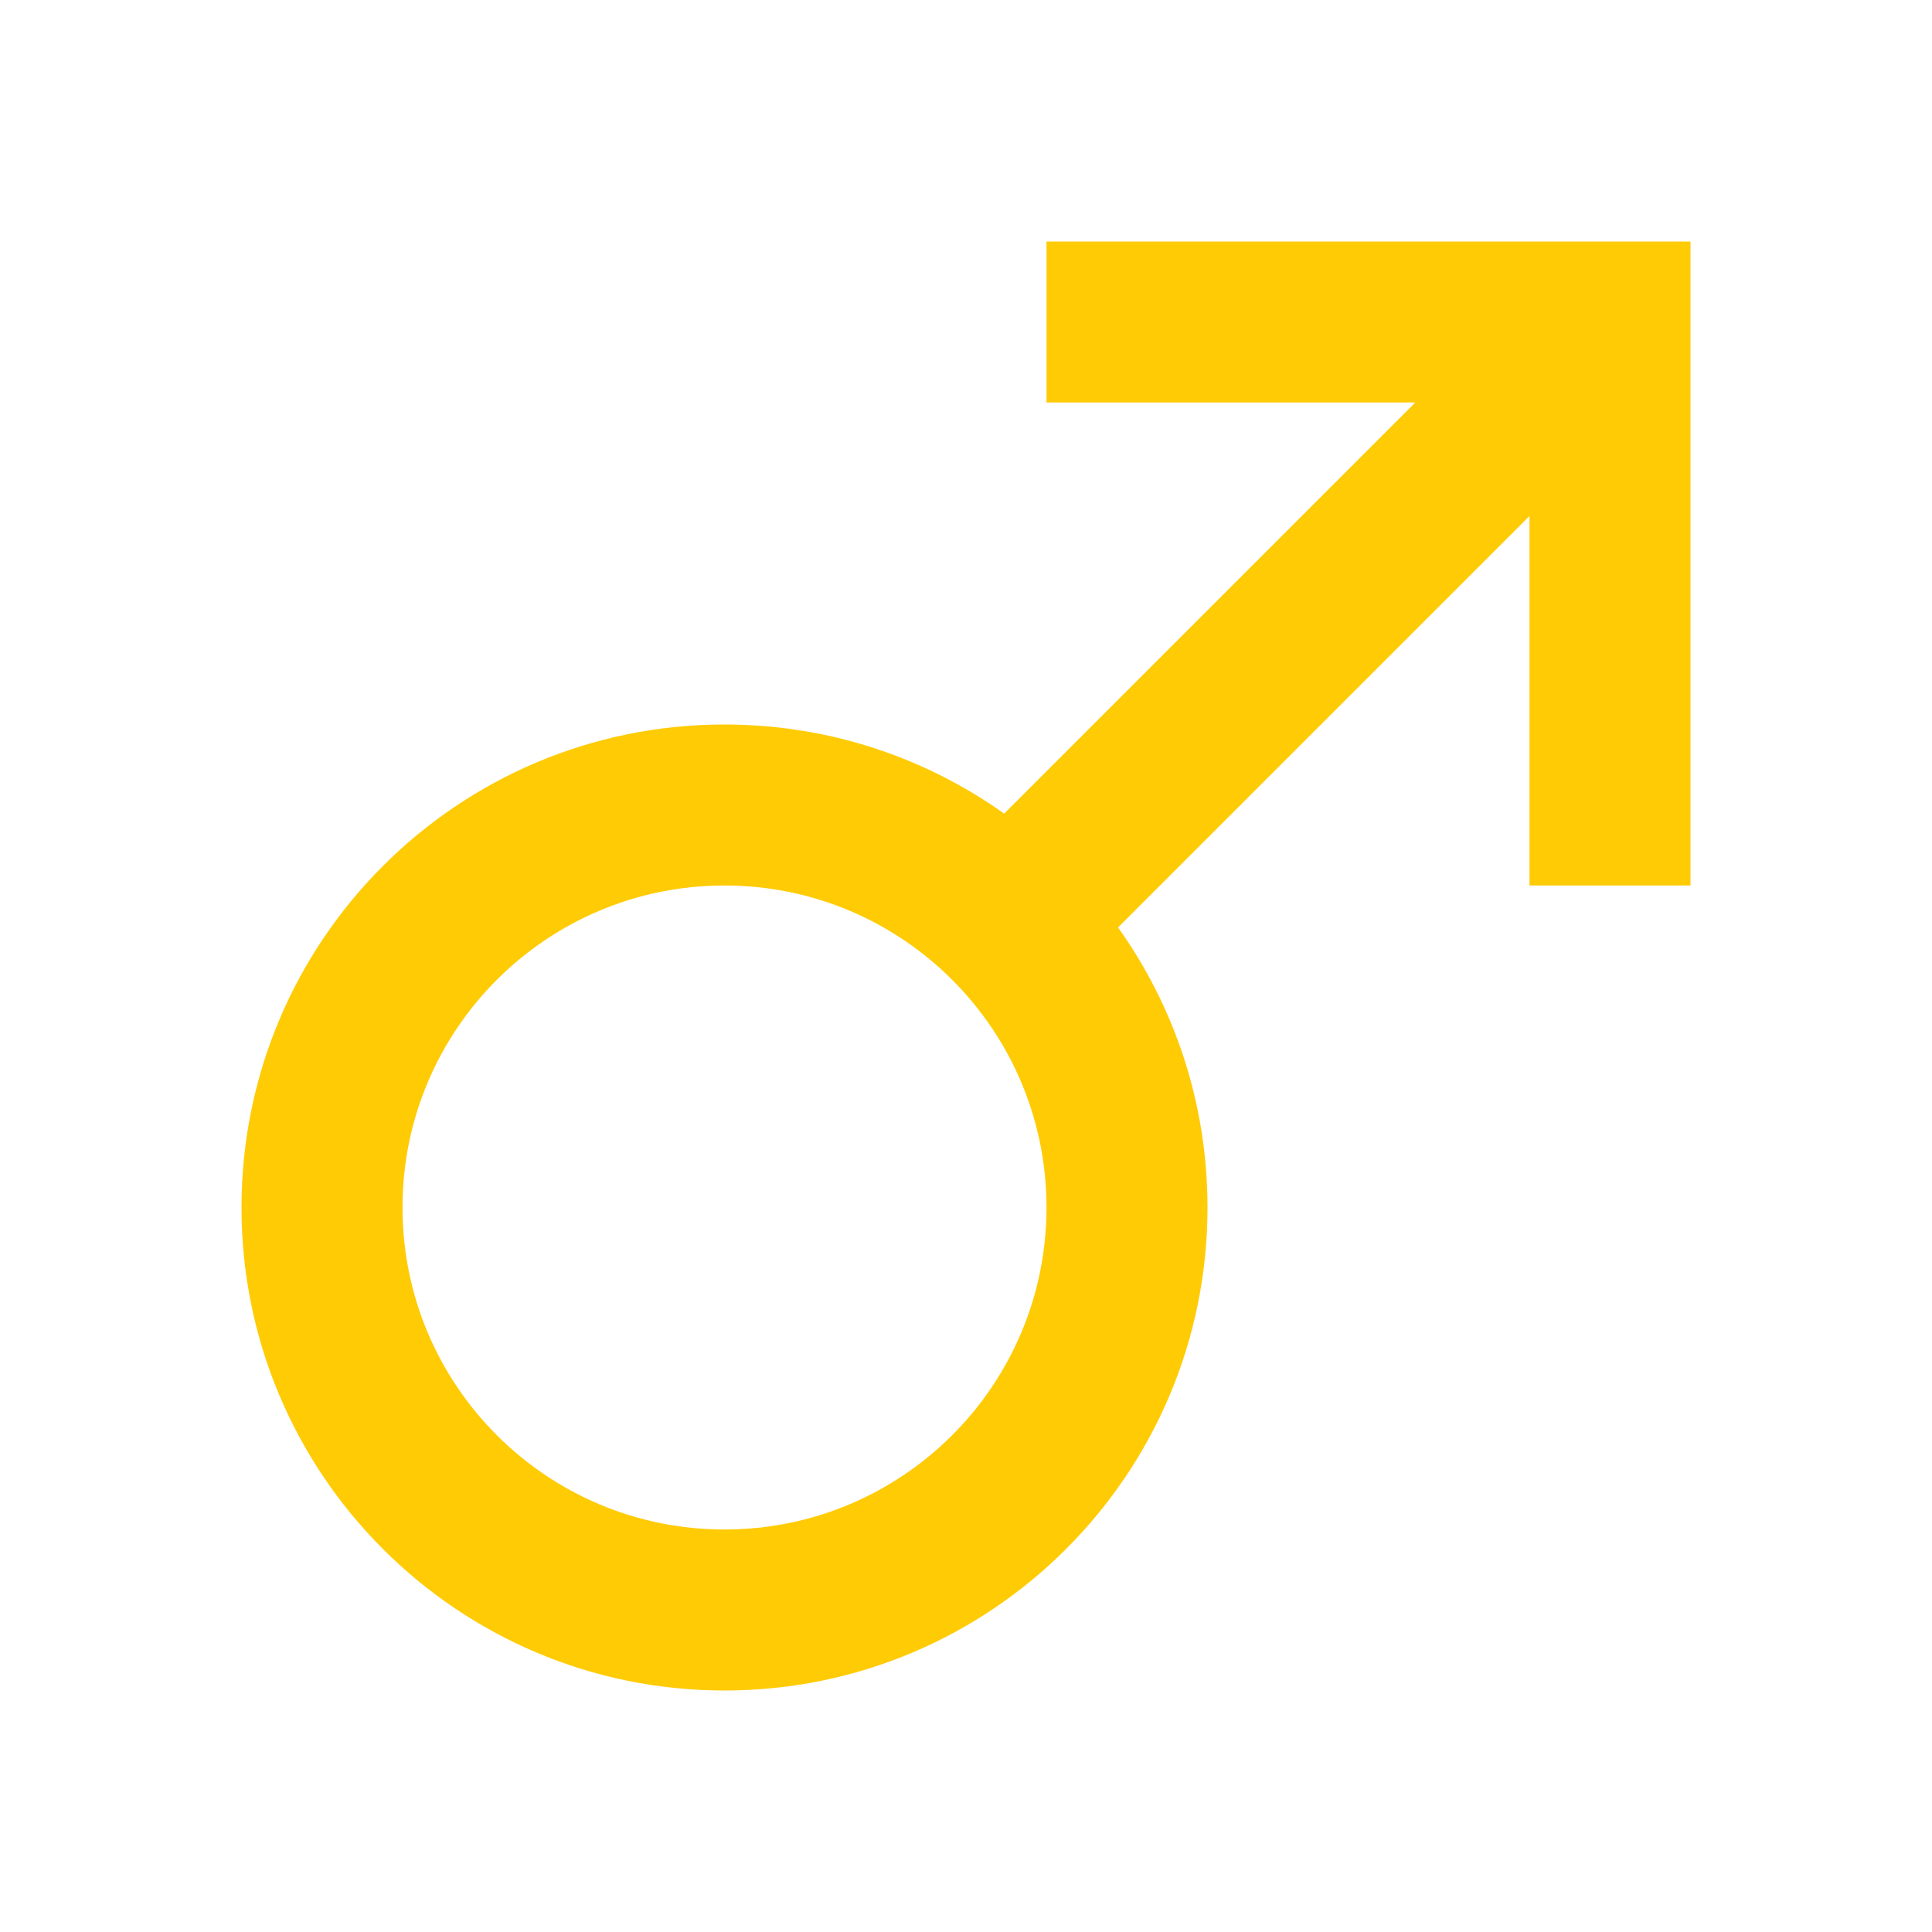 <?xml version="1.0" encoding="utf-8"?>
<!DOCTYPE svg PUBLIC "-//W3C//DTD SVG 1.1//EN" "http://www.w3.org/Graphics/SVG/1.1/DTD/svg11.dtd">
<svg xmlns="http://www.w3.org/2000/svg" xmlns:xlink="http://www.w3.org/1999/xlink" version="1.1" baseProfile="full" width="24" height="24" viewBox="0 0 24.00 24.00" enable-background="new 0 0 24.00 24.00" xml:space="preserve">
	<path fill="#FFCB05" fill-opacity="1" stroke-linejoin="round" d="M 9,9C 10.295,9 11.494,9.41 12.474,10.107L 17.581,5L 13,5L 13,3L 21,3L 21,11L 19,11L 19,6.41L 13.889,11.521C 14.588,12.502 15,13.703 15,15C 15,18.314 12.314,21 9,21C 5.686,21 3,18.314 3,15C 3,11.686 5.686,9 9,9 Z M 9,11C 6.791,11 5,12.791 5,15C 5,17.209 6.791,19 9,19C 11.209,19 13,17.209 13,15C 13,12.791 11.209,11 9,11 Z "/>
</svg>

